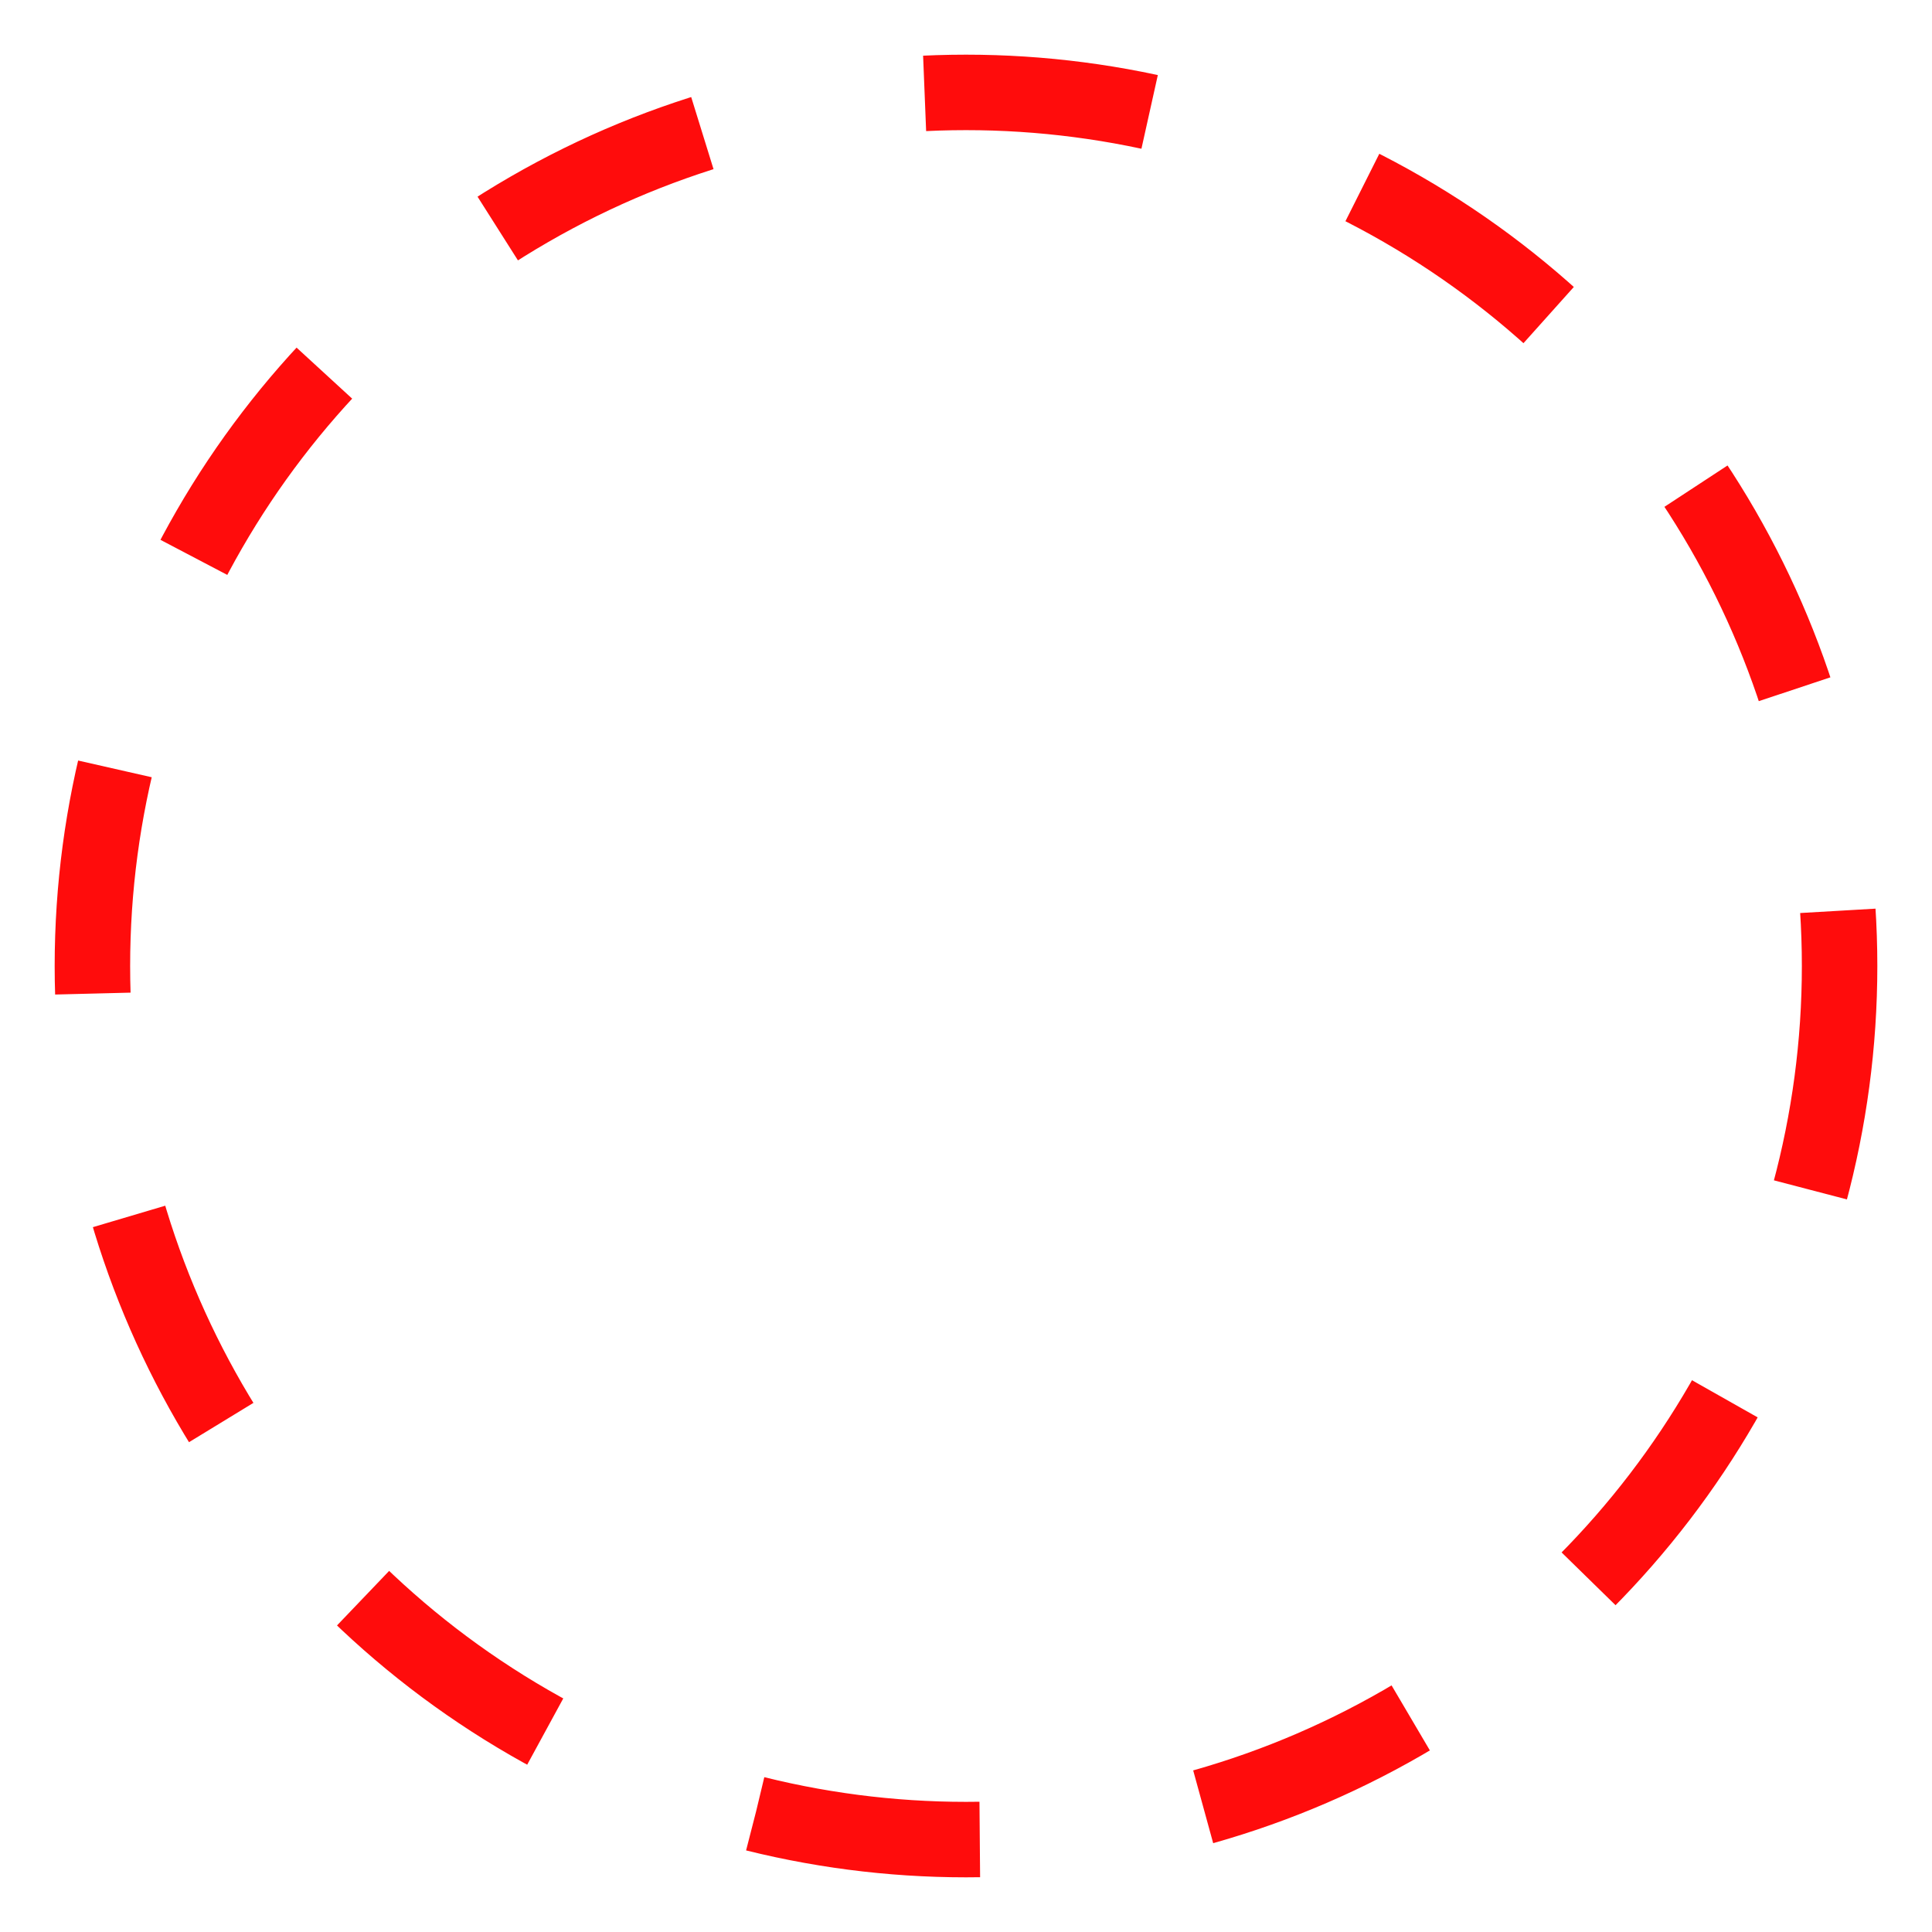 <?xml version="1.0" encoding="UTF-8" standalone="no"?>
<!-- Created with Inkscape (http://www.inkscape.org/) -->

<svg
   xmlns:dc="http://purl.org/dc/elements/1.1/"
   xmlns:cc="http://creativecommons.org/ns#"
   xmlns:rdf="http://www.w3.org/1999/02/22-rdf-syntax-ns#"
   xmlns:svg="http://www.w3.org/2000/svg"
   xmlns="http://www.w3.org/2000/svg"
   xmlns:sodipodi="http://sodipodi.sourceforge.net/DTD/sodipodi-0.dtd"
   xmlns:inkscape="http://www.inkscape.org/namespaces/inkscape"
   width="512"
   height="512"
   viewBox="0 0 512 512"
   id="svg2"
   version="1.1"
   inkscape:version="0.91 r13725"
   sodipodi:docname="circle_thin_line.svg"
   inkscape:export-filename="C:\Users\Me\Documents\GitHub\LordHoistmas\Assets\Materials\circle_thin_line.png"
   inkscape:export-xdpi="90"
   inkscape:export-ydpi="90">
  <defs
     id="defs4" />
  <sodipodi:namedview
     id="base"
     pagecolor="#ffffff"
     bordercolor="#666666"
     borderopacity="1.0"
     inkscape:pageopacity="0.0"
     inkscape:pageshadow="2"
     inkscape:zoom="0.4703125"
     inkscape:cx="285.30039"
     inkscape:cy="229.6526"
     inkscape:document-units="px"
     inkscape:current-layer="layer1"
     showgrid="true"
     units="px"
     inkscape:snap-page="true"
     inkscape:window-width="807"
     inkscape:window-height="542"
     inkscape:window-x="156"
     inkscape:window-y="29"
     inkscape:window-maximized="0"
     inkscape:snap-bbox="false"
     inkscape:object-nodes="true">
    <inkscape:grid
       type="xygrid"
       id="grid4178"
       spacingx="64"
       spacingy="64"
       empspacing="4"
       color="#ff3f3f"
       opacity="0.125"
       empcolor="#ff3f3f"
       empopacity="0.251"
       dotted="false" />
  </sodipodi:namedview>
  <g
     inkscape:label="Layer 1"
     inkscape:groupmode="layer"
     id="layer1"
     transform="translate(0,-540.362)">
    <circle
       style="fill:none;fill-opacity:1;stroke:#ff0c0c;stroke-width:20;stroke-linecap:butt;stroke-linejoin:miter;stroke-miterlimit:4;stroke-dasharray:60,60;stroke-dashoffset:0;stroke-opacity:1"
       id="path4233"
       cx="256"
       cy="796.362"
       r="231.511" />
  </g>
</svg>
